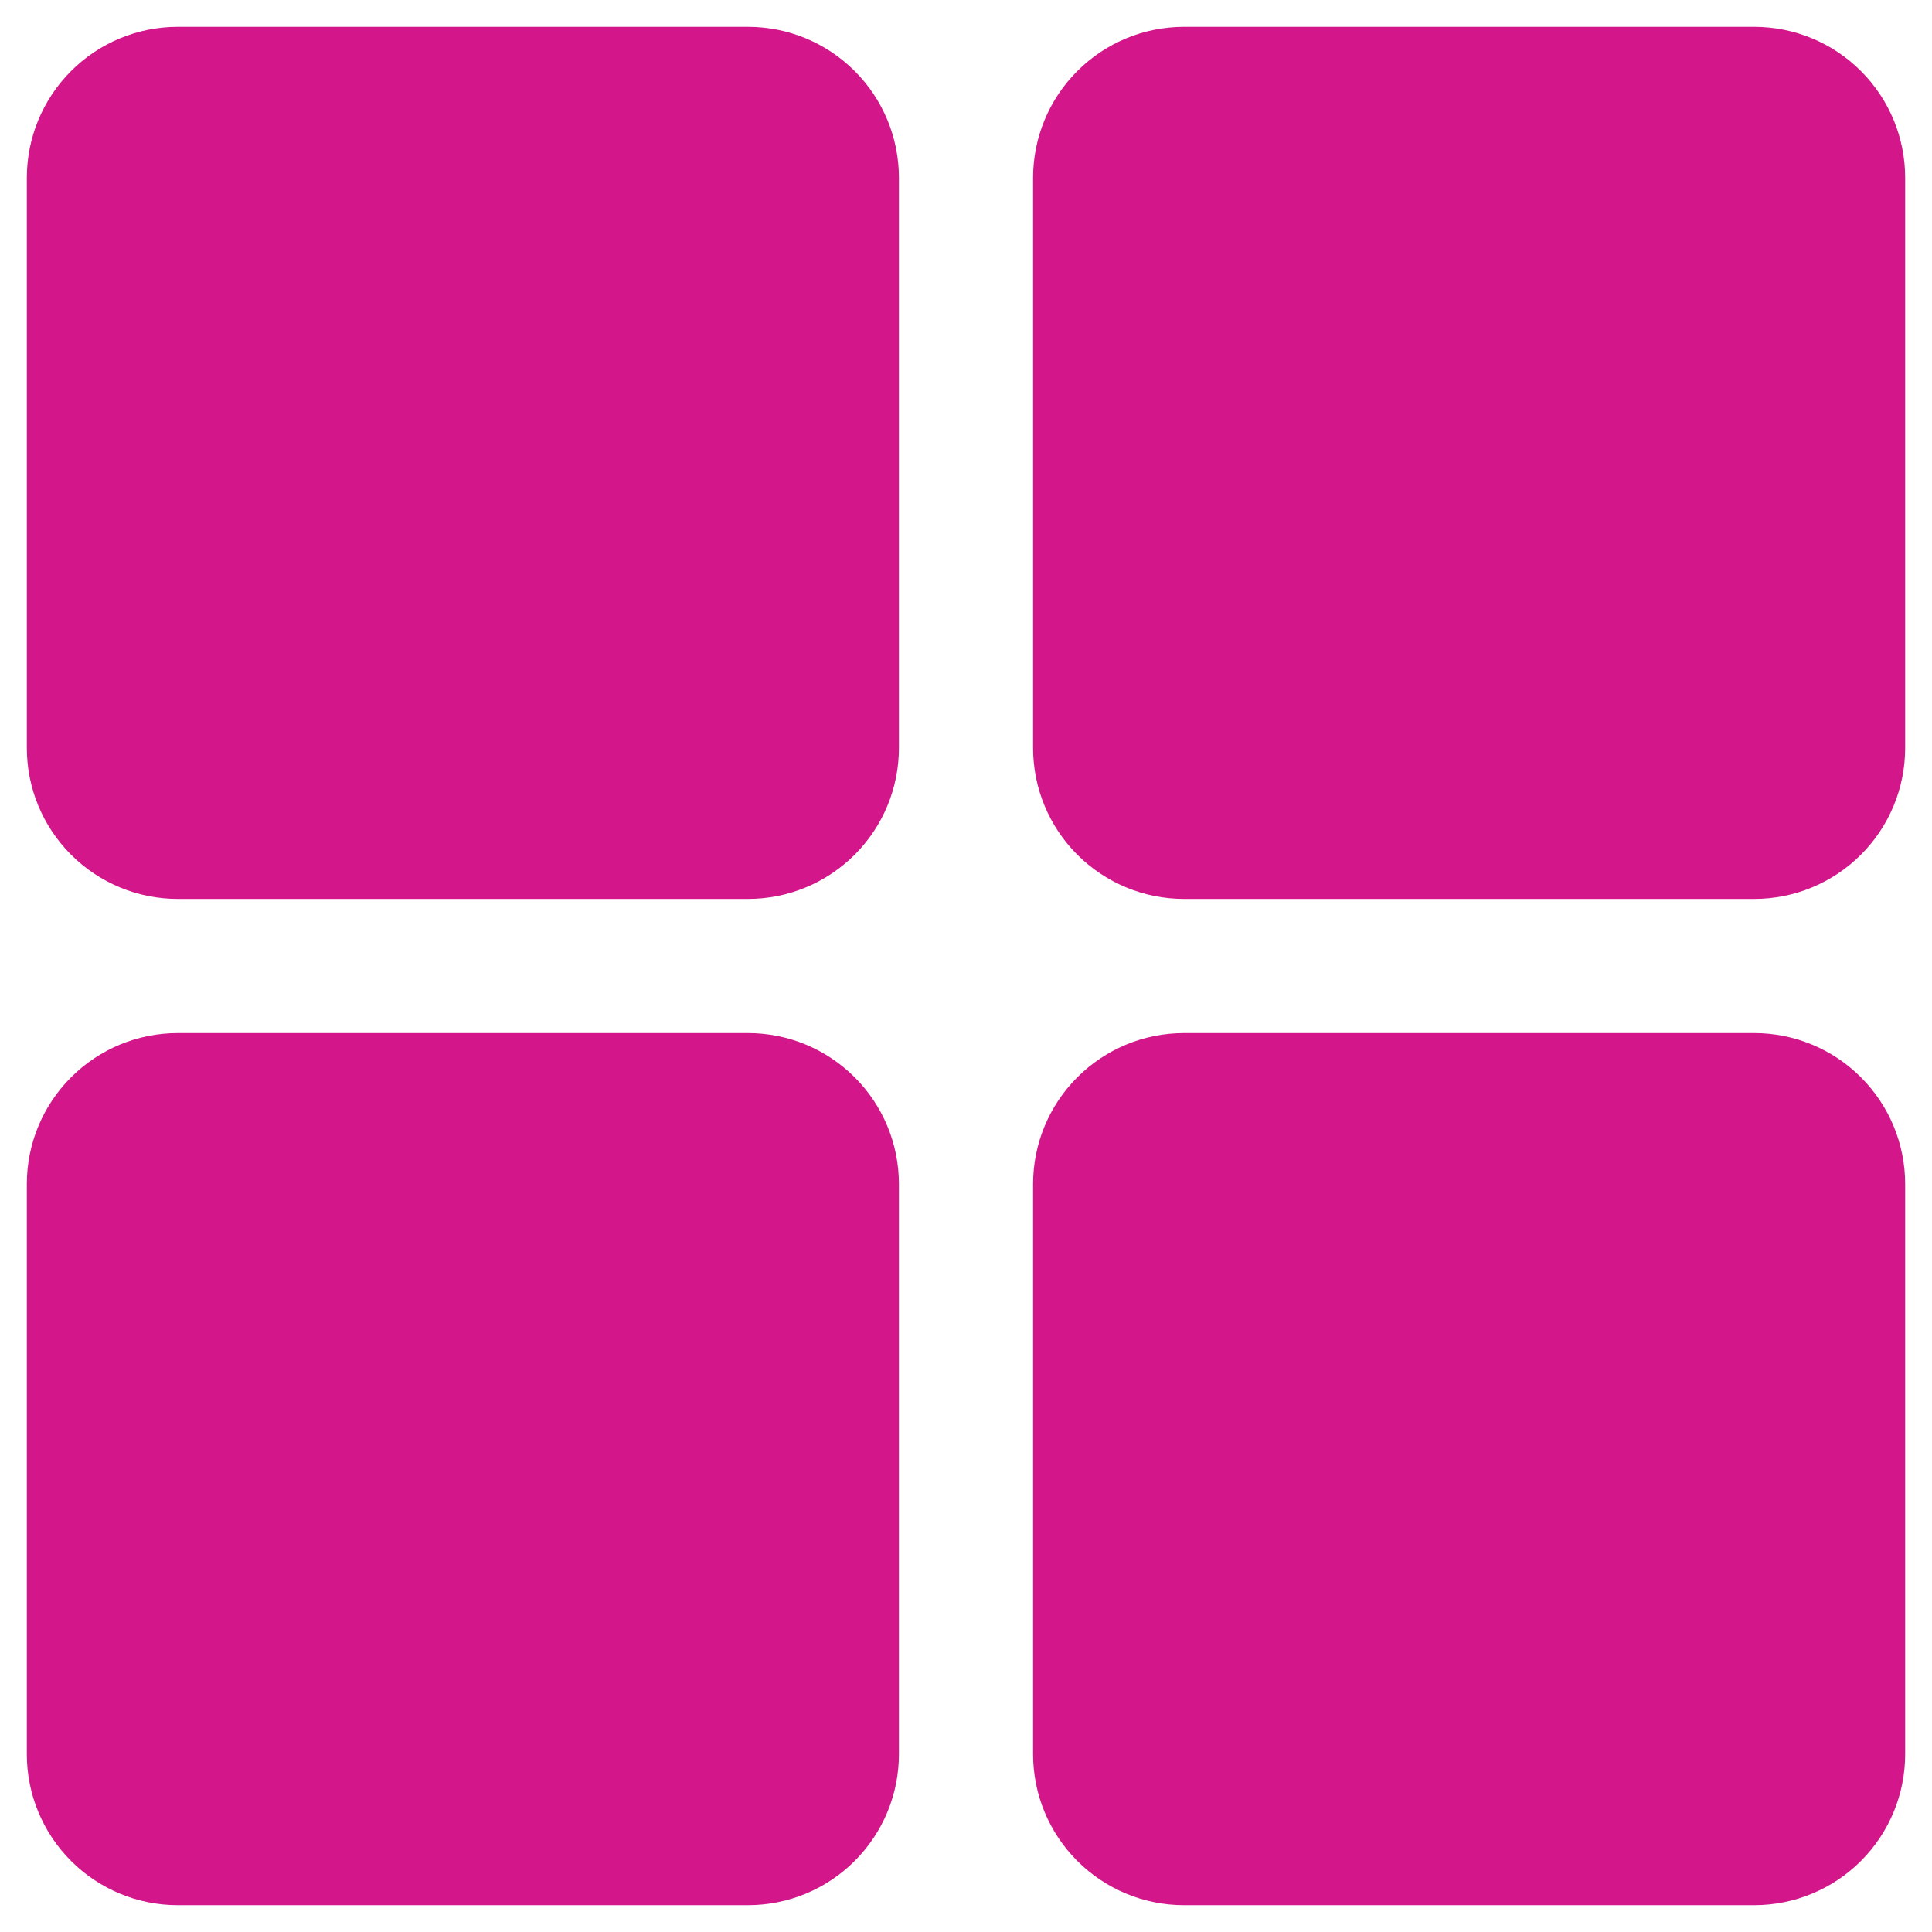 <svg width="18" height="18" viewBox="0 0 18 18" fill="none" xmlns="http://www.w3.org/2000/svg">
<path d="M6.969 8.375H1.656C1.283 8.375 0.926 8.227 0.662 7.963C0.398 7.699 0.25 7.342 0.25 6.969V1.656C0.25 1.283 0.398 0.926 0.662 0.662C0.926 0.398 1.283 0.25 1.656 0.25H6.969C7.342 0.25 7.699 0.398 7.963 0.662C8.227 0.926 8.375 1.283 8.375 1.656V6.969C8.375 7.342 8.227 7.699 7.963 7.963C7.699 8.227 7.342 8.375 6.969 8.375Z" fill="#D3178A"/>
<path d="M16.344 8.375H11.031C10.658 8.375 10.301 8.227 10.037 7.963C9.773 7.699 9.625 7.342 9.625 6.969V1.656C9.625 1.283 9.773 0.926 10.037 0.662C10.301 0.398 10.658 0.25 11.031 0.25H16.344C16.717 0.25 17.074 0.398 17.338 0.662C17.602 0.926 17.75 1.283 17.75 1.656V6.969C17.75 7.342 17.602 7.699 17.338 7.963C17.074 8.227 16.717 8.375 16.344 8.375Z" fill="#D3178A"/>
<path d="M6.969 17.75H1.656C1.283 17.75 0.926 17.602 0.662 17.338C0.398 17.074 0.25 16.717 0.25 16.344V11.031C0.25 10.658 0.398 10.301 0.662 10.037C0.926 9.773 1.283 9.625 1.656 9.625H6.969C7.342 9.625 7.699 9.773 7.963 10.037C8.227 10.301 8.375 10.658 8.375 11.031V16.344C8.375 16.717 8.227 17.074 7.963 17.338C7.699 17.602 7.342 17.75 6.969 17.75Z" fill="#D3178A"/>
<path d="M16.344 17.75H11.031C10.658 17.75 10.301 17.602 10.037 17.338C9.773 17.074 9.625 16.717 9.625 16.344V11.031C9.625 10.658 9.773 10.301 10.037 10.037C10.301 9.773 10.658 9.625 11.031 9.625H16.344C16.717 9.625 17.074 9.773 17.338 10.037C17.602 10.301 17.75 10.658 17.75 11.031V16.344C17.75 16.717 17.602 17.074 17.338 17.338C17.074 17.602 16.717 17.75 16.344 17.75Z" fill="#D3178A"/>
</svg>
